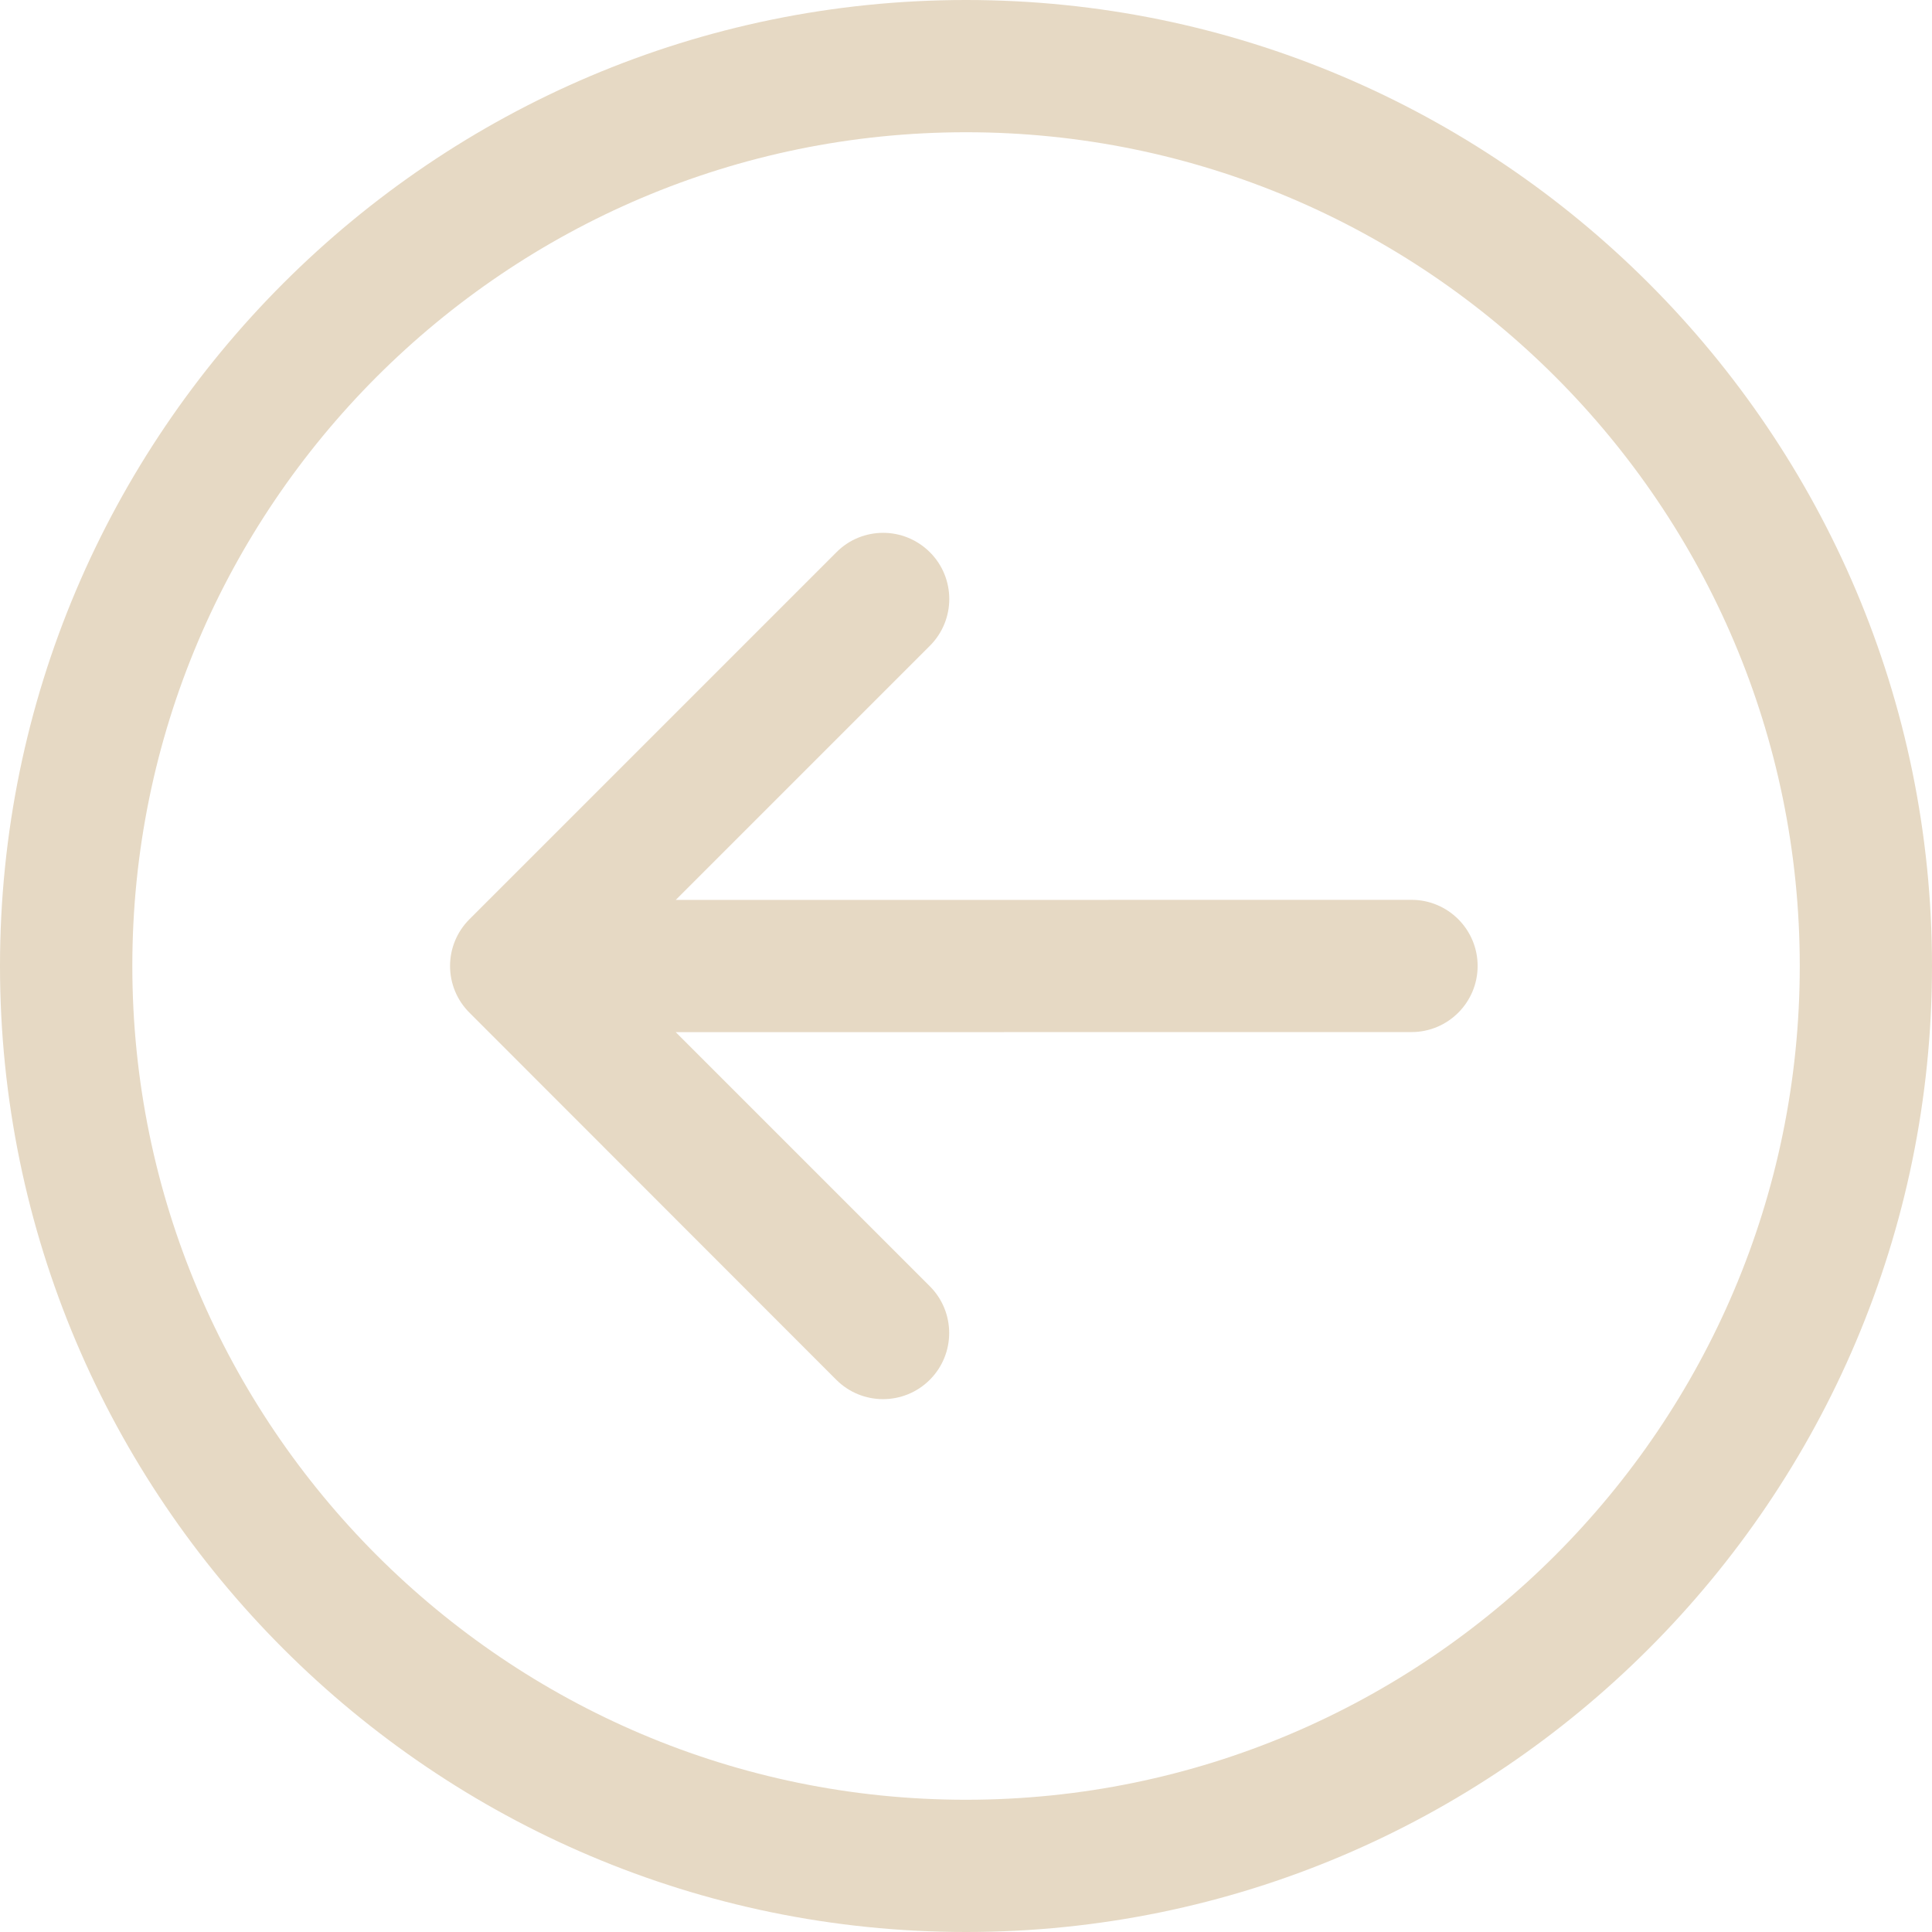 <svg id="vector" xmlns="http://www.w3.org/2000/svg" width="512" height="512" viewBox="0 0 219.15 219.15"><path fill="#E6D9C4" d="M109.58,219.15c60.42,0 109.57,-49.16 109.57,-109.58C219.15,49.16 169.99,0 109.58,0S0,49.16 0,109.57C0,169.99 49.16,219.15 109.58,219.15zM109.58,15c52.15,0 94.57,42.43 94.57,94.57c0,52.15 -42.42,94.57 -94.57,94.58c-52.15,-0 -94.57,-42.43 -94.57,-94.58C15,57.43 57.43,15 109.58,15z" id="path_0"/><path fill="#E6D9C4" d="M94.86,156.51c2.93,2.93 7.68,2.93 10.61,0c2.93,-2.93 2.93,-7.68 -0,-10.61l-28.82,-28.82l83.46,-0.01c4.14,-0 7.5,-3.36 7.5,-7.5c-0,-4.14 -3.36,-7.5 -7.5,-7.5l-83.46,0.01l28.83,-28.83c2.93,-2.93 2.93,-7.68 0,-10.61c-1.47,-1.46 -3.38,-2.2 -5.3,-2.2c-1.92,0 -3.84,0.73 -5.3,2.2l-41.63,41.63c-1.41,1.41 -2.2,3.31 -2.2,5.3c0,1.99 0.79,3.9 2.2,5.3L94.86,156.51z" id="path_1"/></svg>